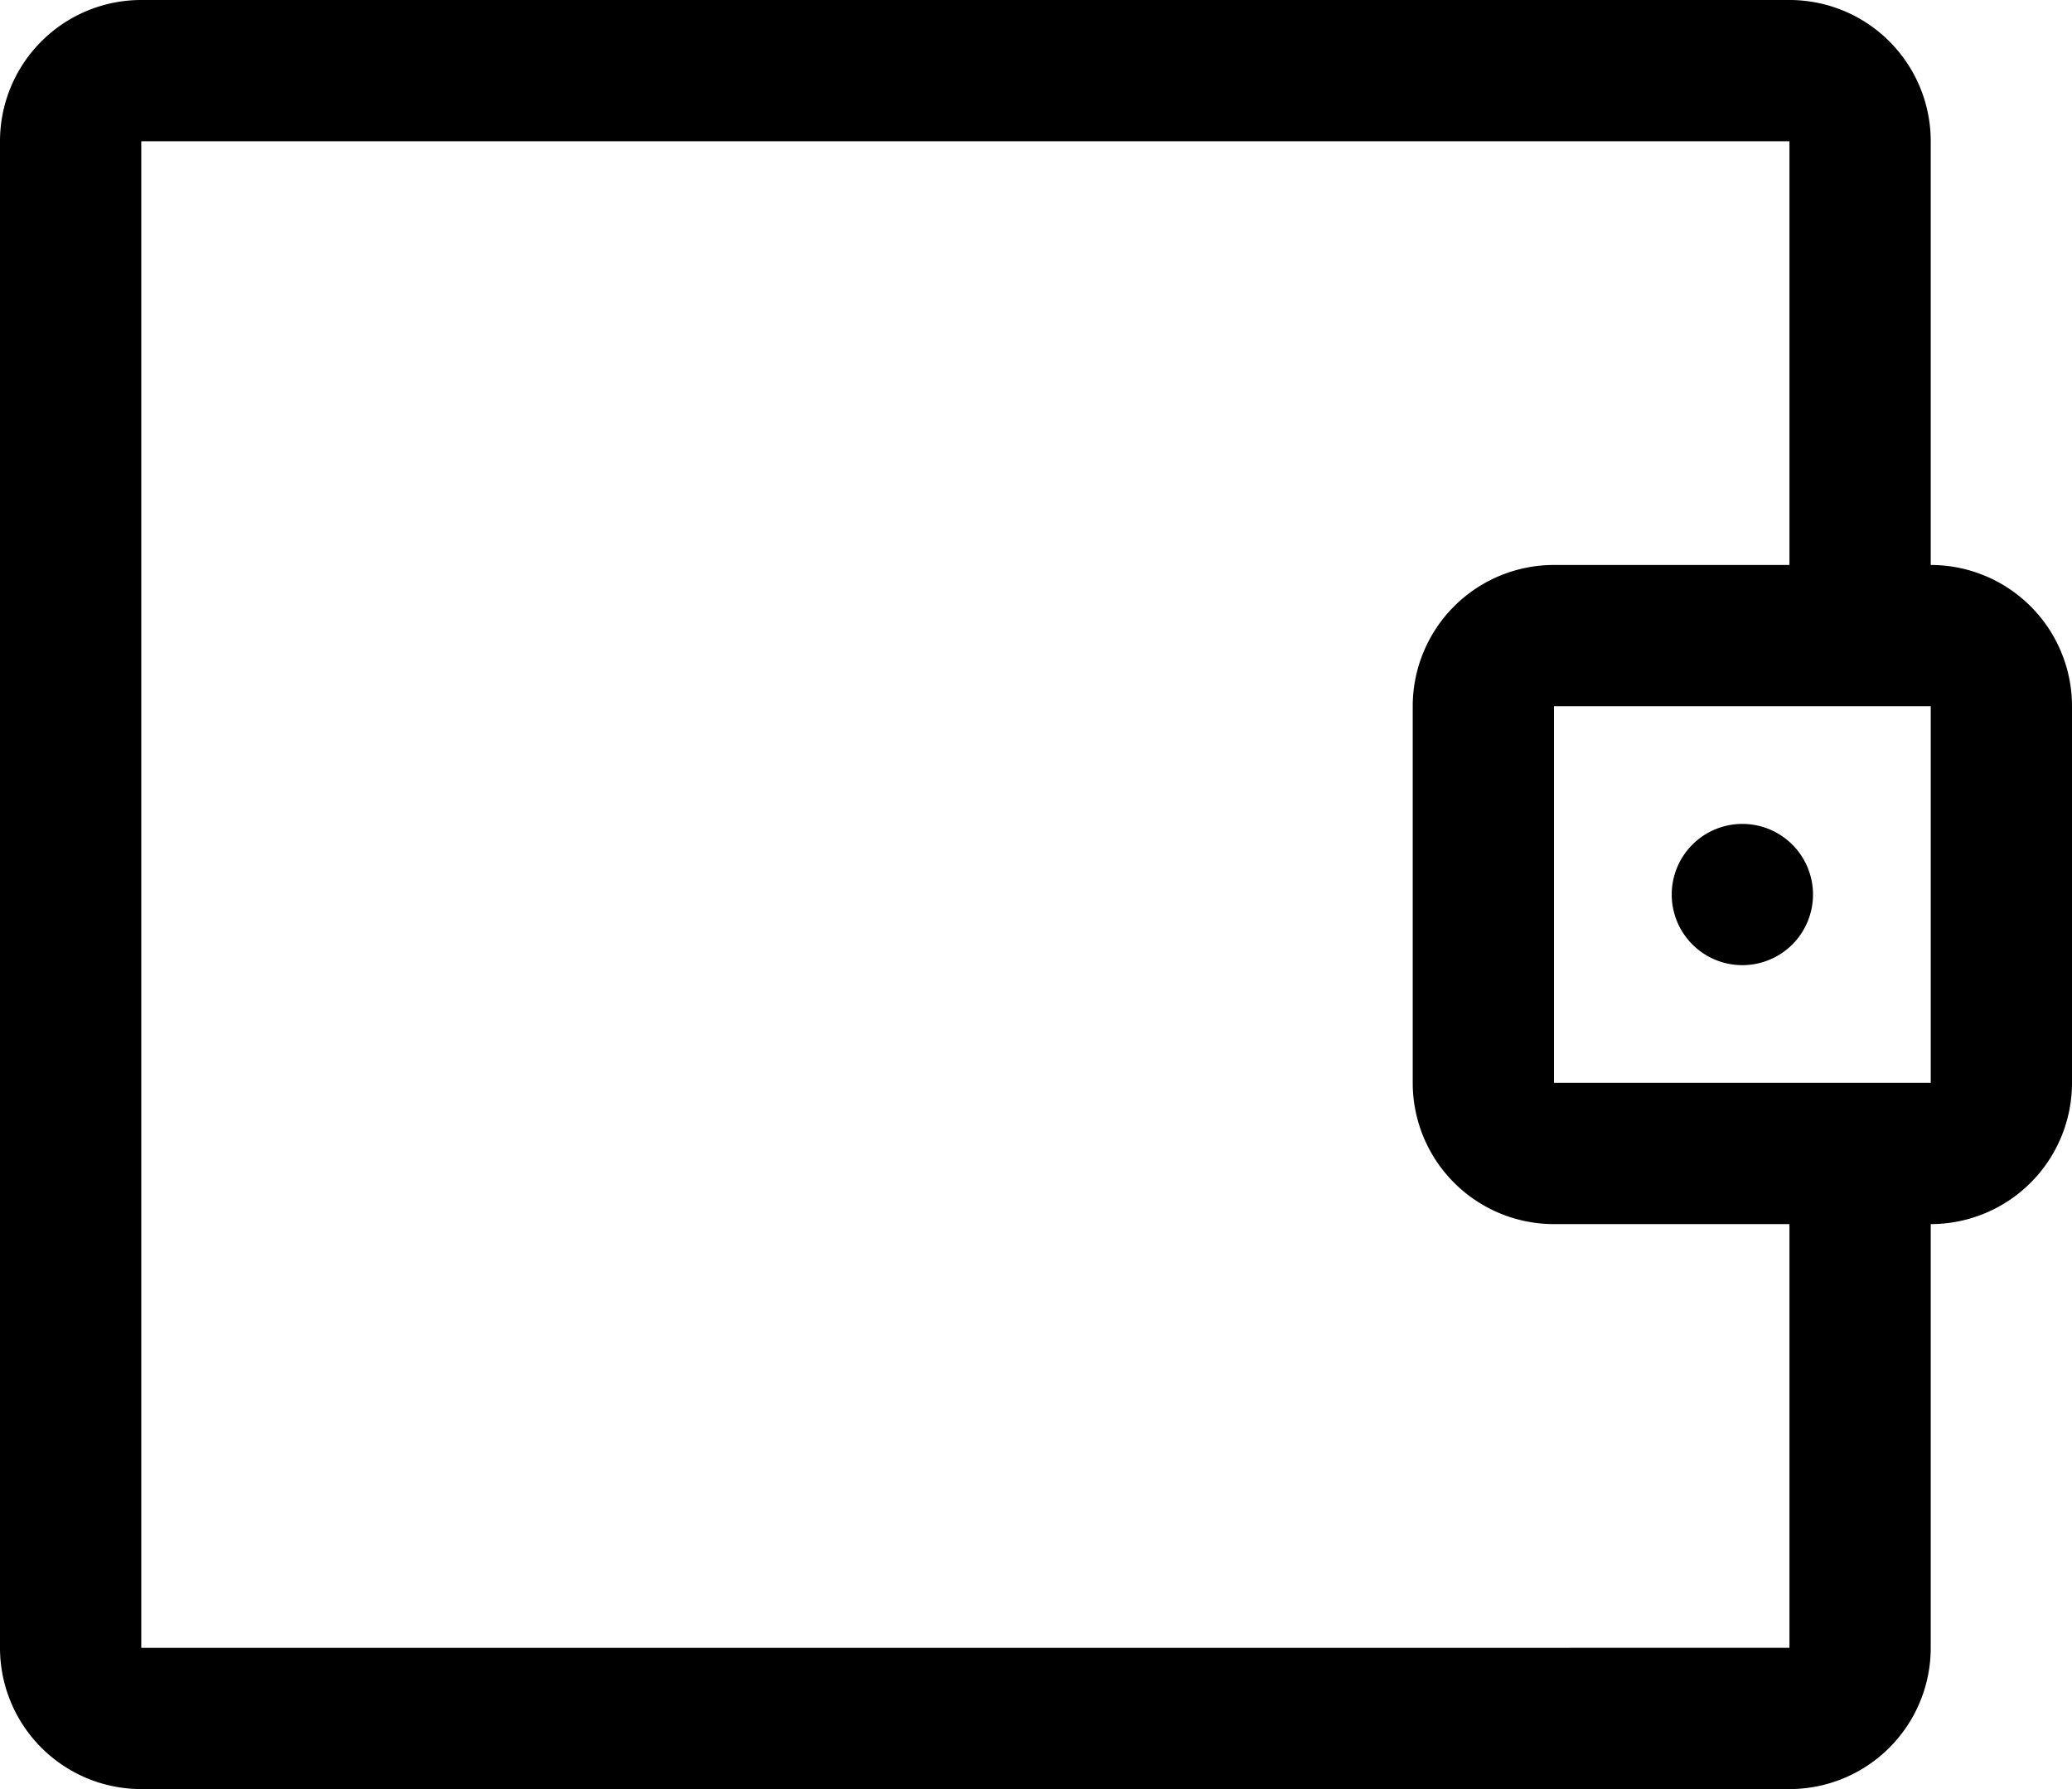 <svg xmlns="http://www.w3.org/2000/svg" width="44" height="38" viewBox="0 0 44 38">
  <defs>
    <style>
      .cls-1 {
        fill-rule: evenodd;
      }
    </style>
  </defs>
  <path id="Wallet" class="cls-1" d="M296,2317v-9a3,3,0,0,0-3-3H258a3,3,0,0,0-3,3v32a3,3,0,0,0,3,3h35a3,3,0,0,0,3-3v-9a3,3,0,0,0,3-3v-8A3,3,0,0,0,296,2317Zm-3,23H258v-32h35v9h-5a3,3,0,0,0-3,3v8a3,3,0,0,0,3,3h5v9Zm3-12h-8v-8h8v8Zm-4-2.5a1.5,1.5,0,1,0-1.5-1.5A1.5,1.5,0,0,0,292,2325.5Z" transform="translate(-255 -2305)"/>
</svg>
